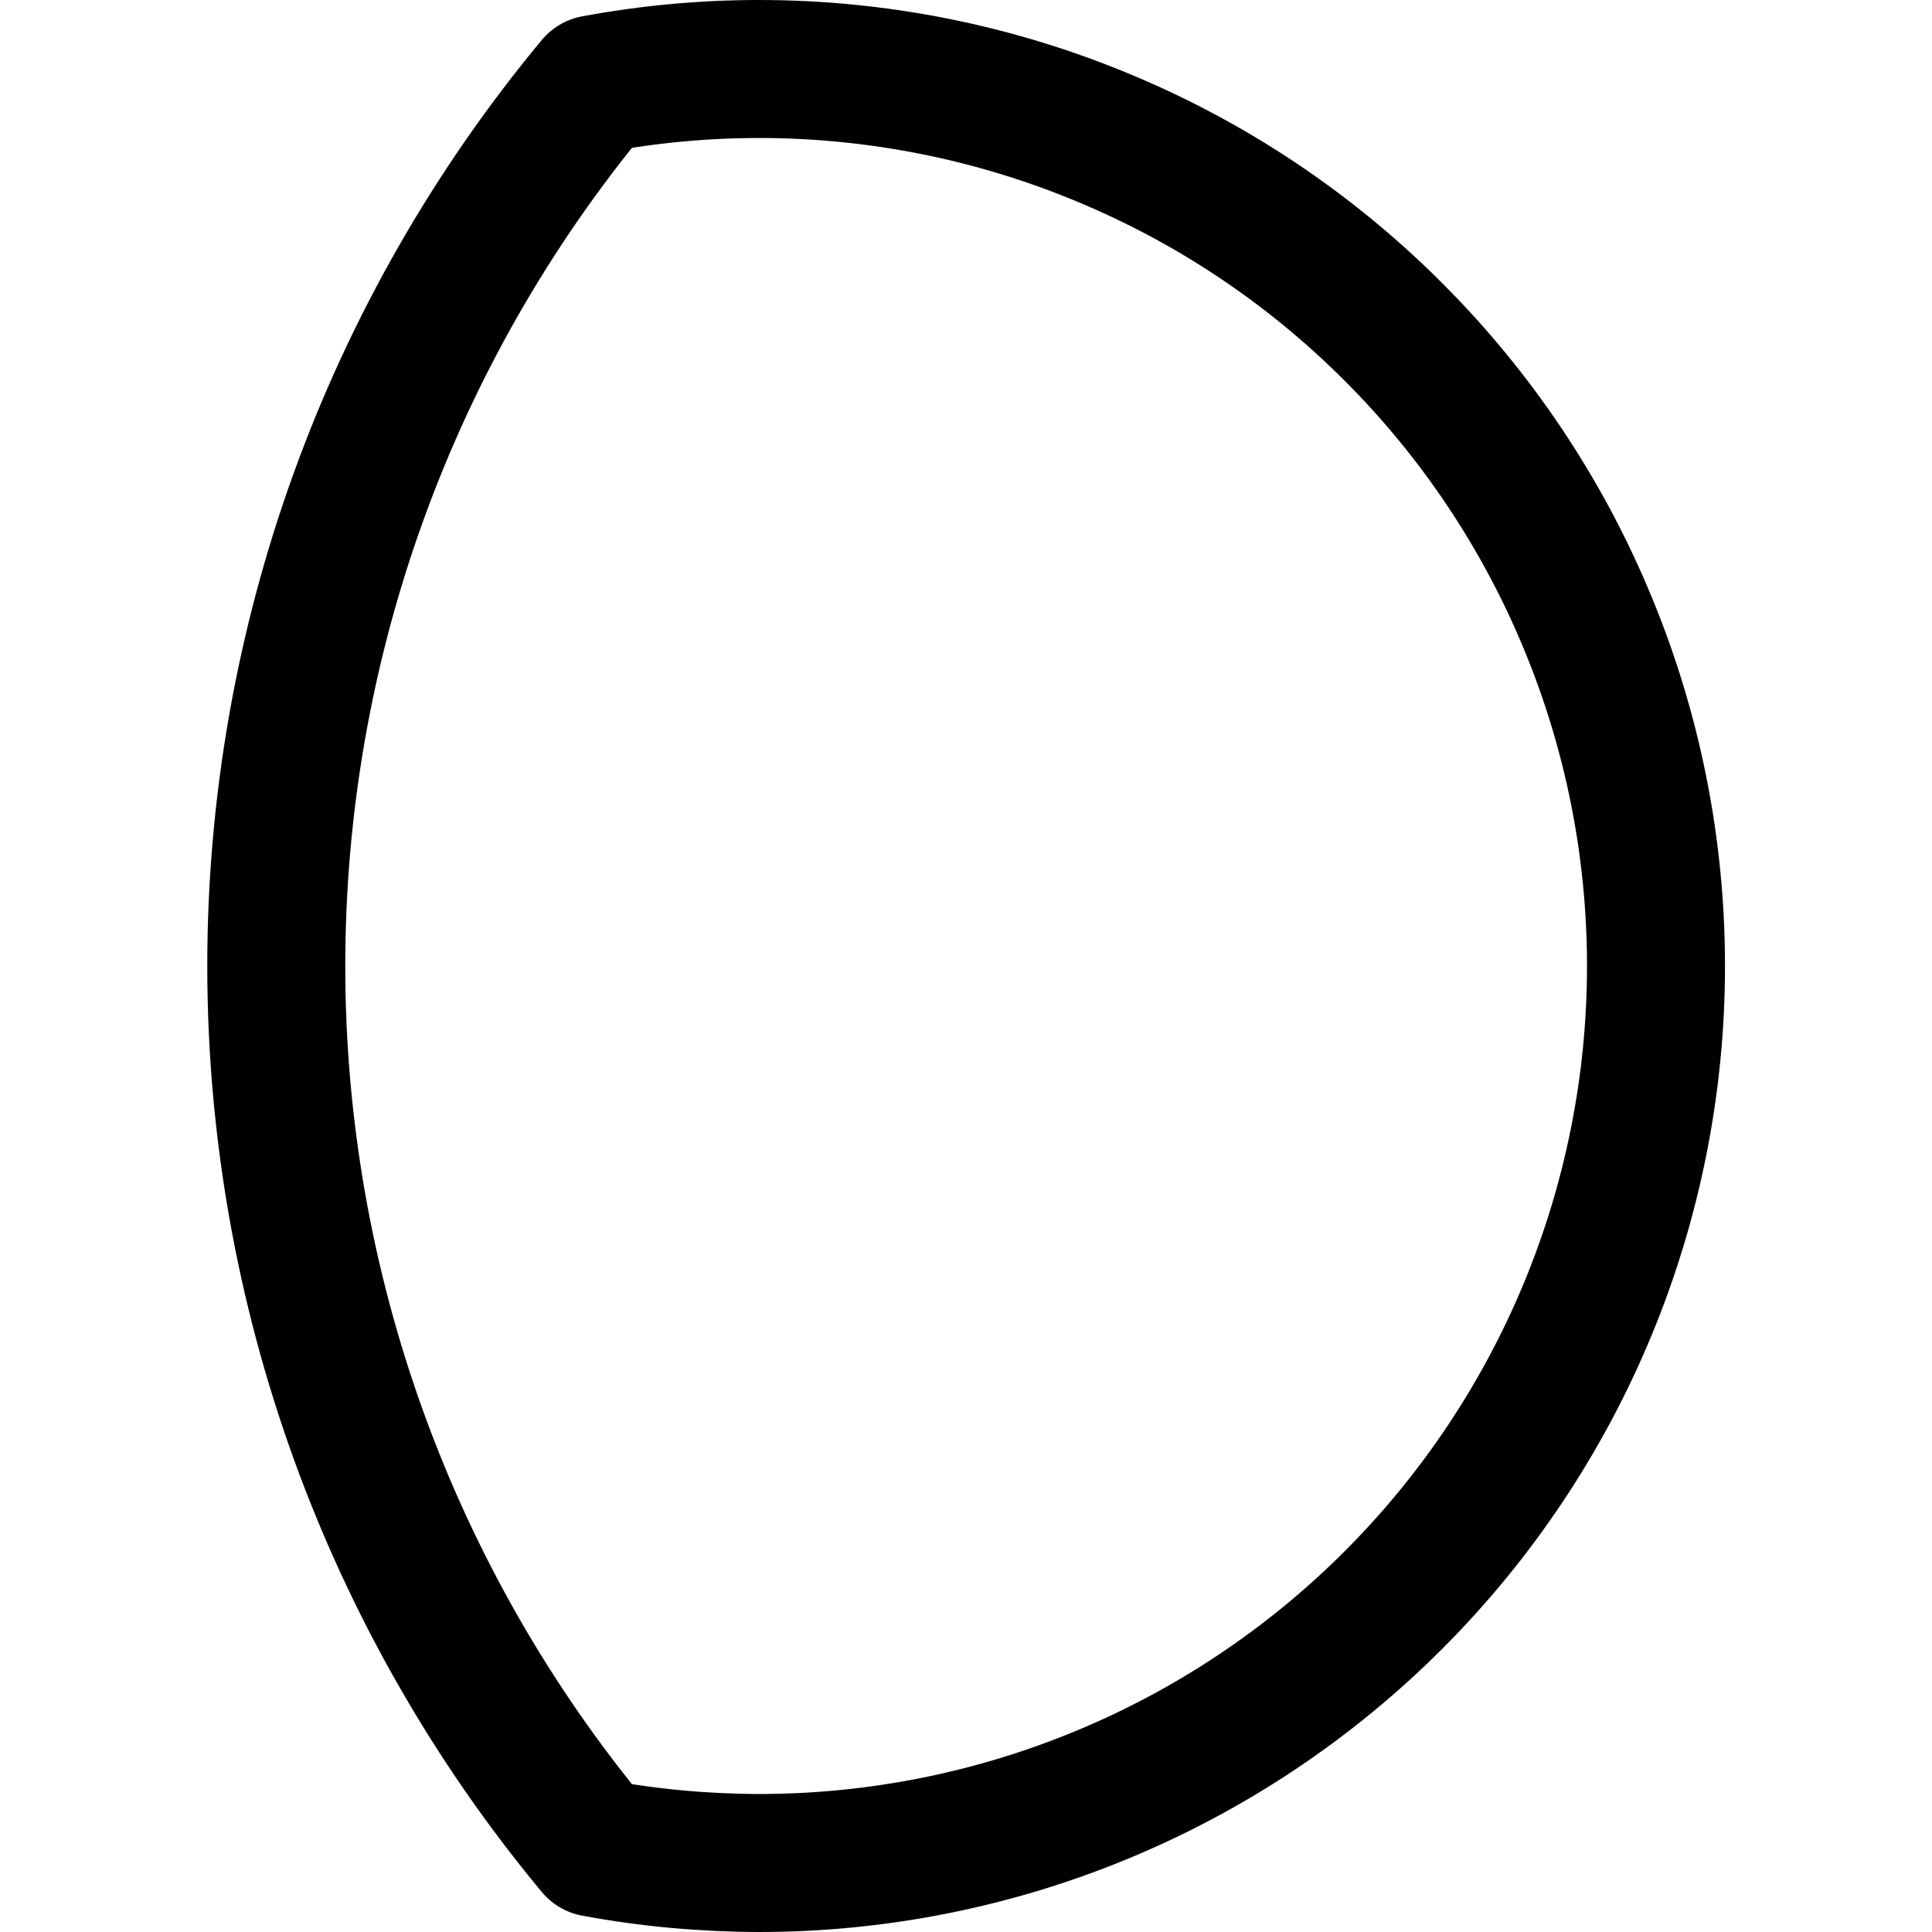 <svg width="14" height="14" viewBox="0 0 14 14" fill="none" xmlns="http://www.w3.org/2000/svg">
<path d="M12 7C12 8.724 11.315 10.377 10.096 11.596C8.877 12.815 7.224 13.5 5.5 13.5C5.101 13.499 4.703 13.463 4.31 13.39C2.819 11.595 2.002 9.334 2.002 7C2.002 4.666 2.819 2.405 4.31 0.61C4.703 0.537 5.101 0.5 5.5 0.5C6.354 0.5 7.199 0.668 7.987 0.995C8.776 1.321 9.493 1.8 10.096 2.404C10.7 3.007 11.179 3.724 11.505 4.513C11.832 5.301 12 6.146 12 7Z" stroke="black" stroke-linecap="round" stroke-linejoin="round"/>
</svg>
